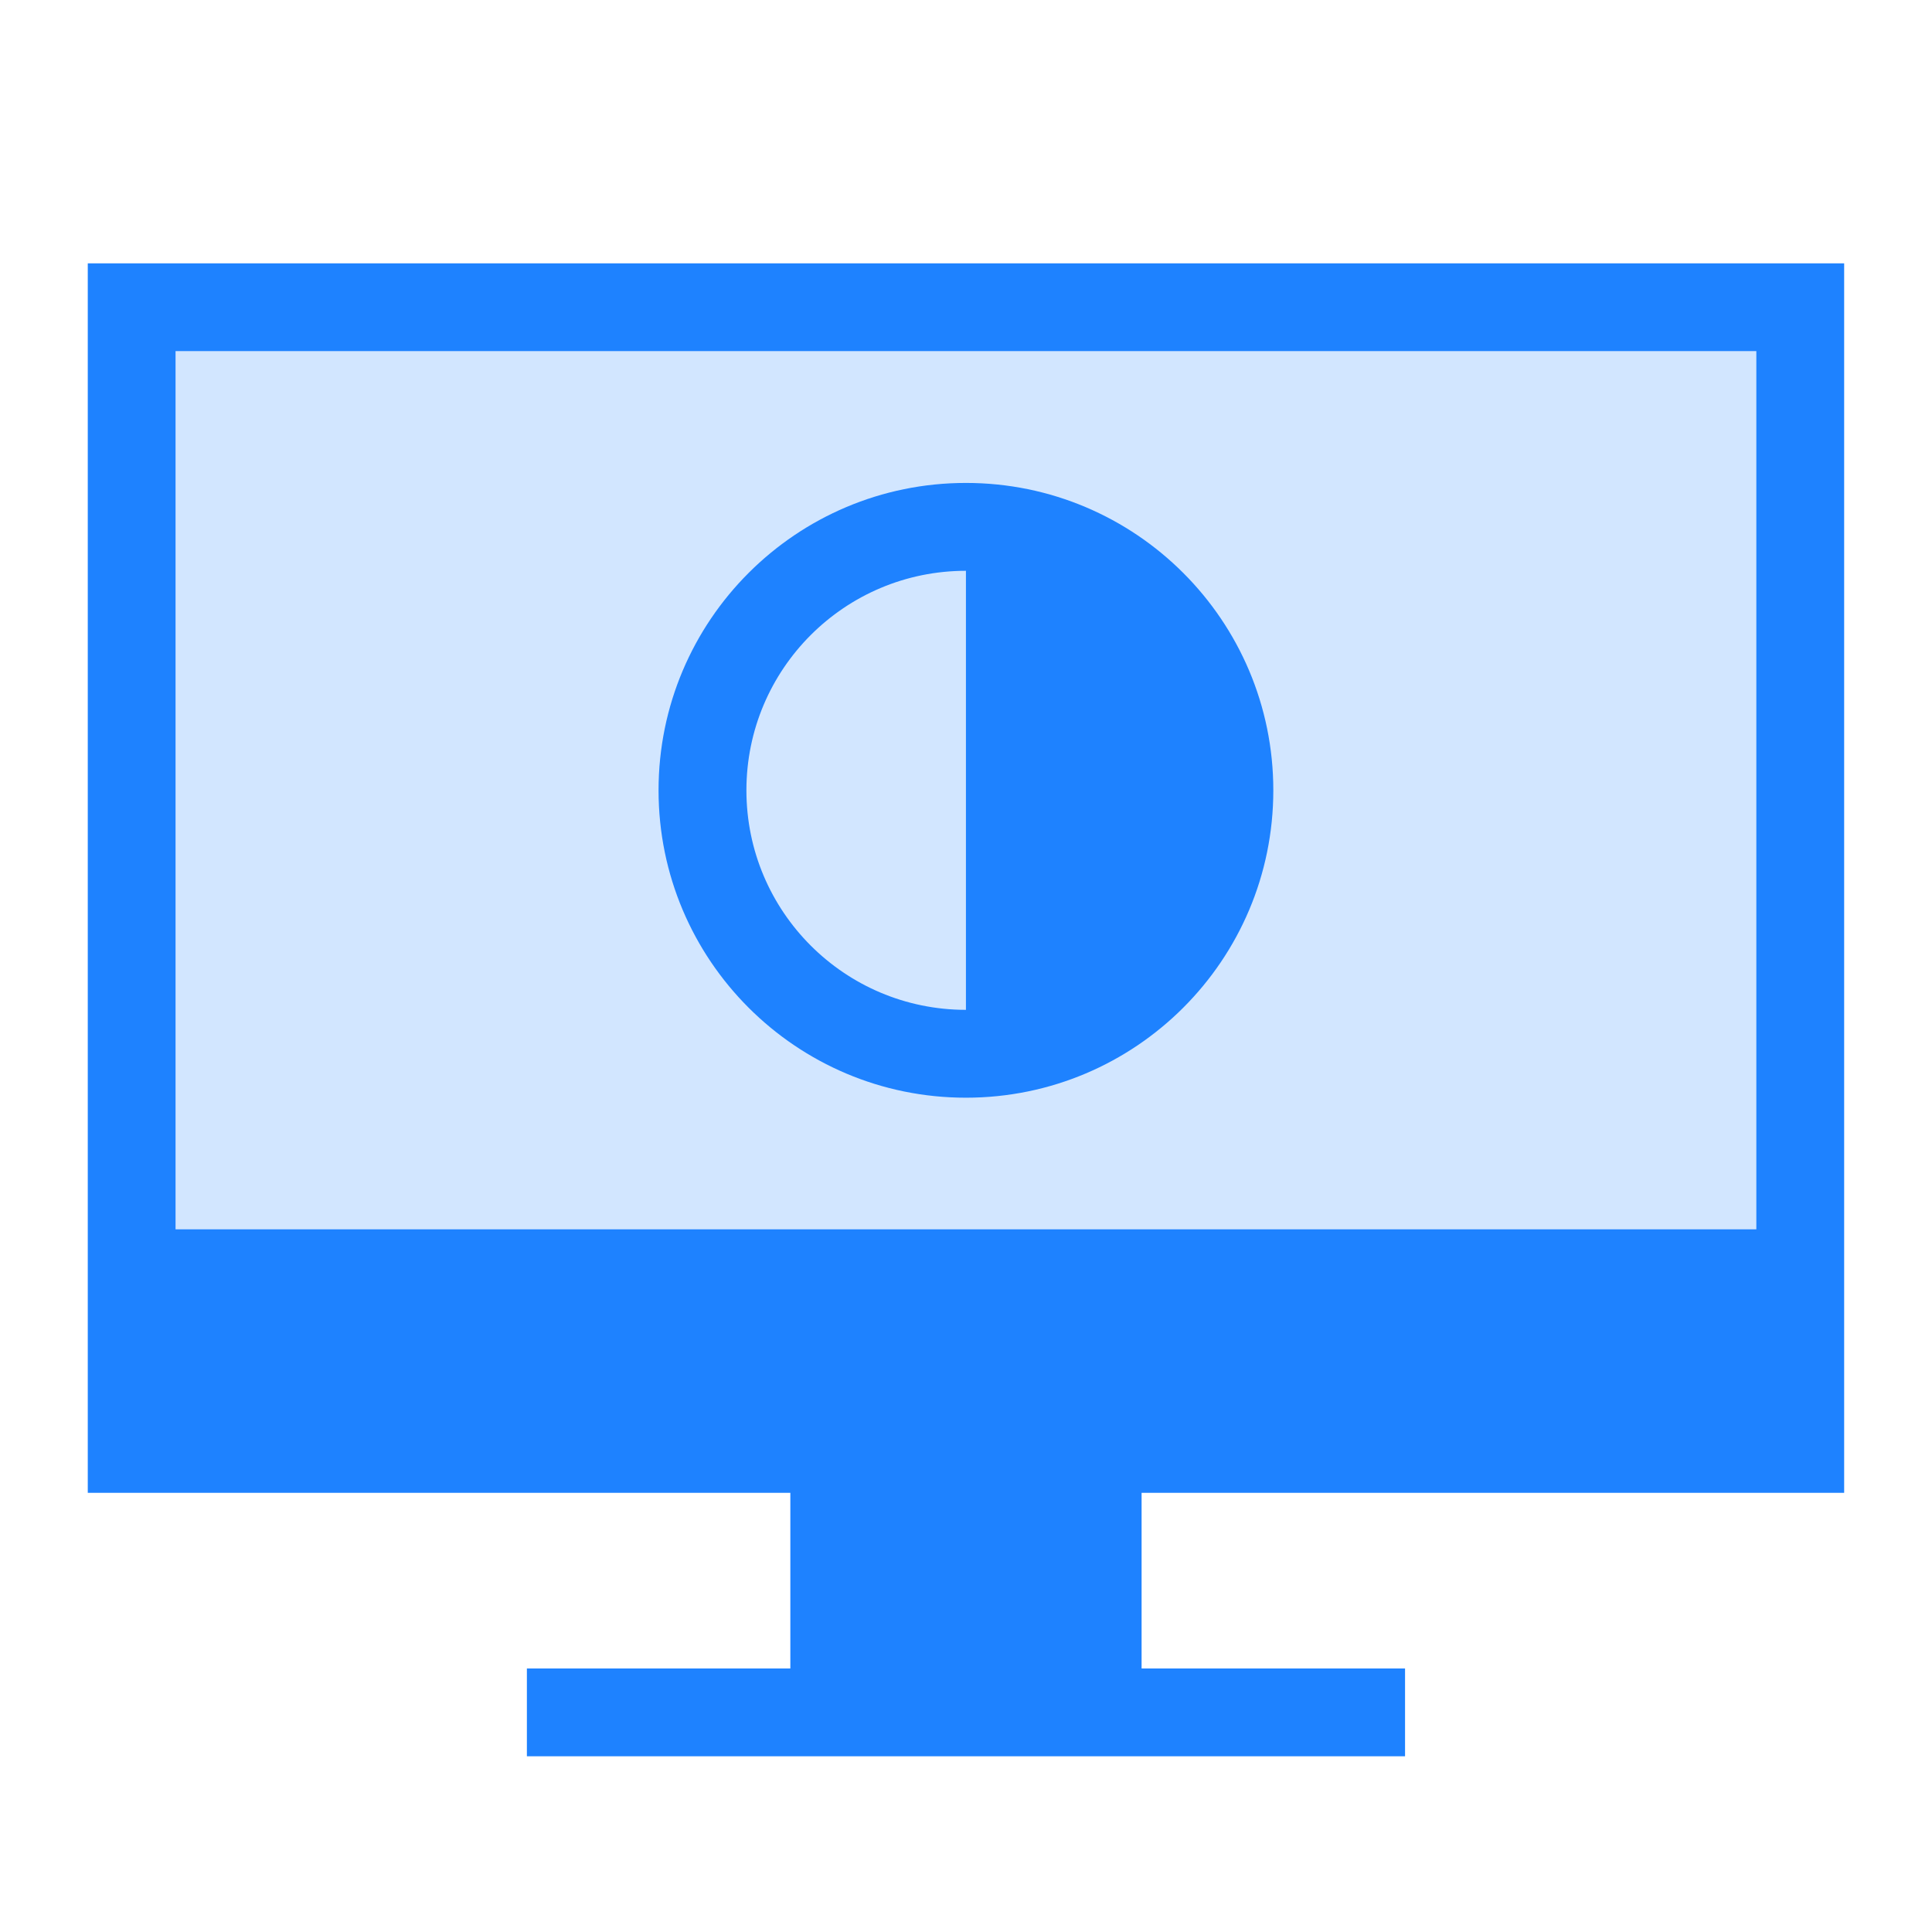 <?xml version="1.0" encoding="UTF-8" standalone="no"?>
<!-- Created with Inkscape (http://www.inkscape.org/) -->

<svg
   xmlns:dc="http://purl.org/dc/elements/1.1/"
   xmlns:cc="http://creativecommons.org/ns#"
   xmlns:rdf="http://www.w3.org/1999/02/22-rdf-syntax-ns#"
   xmlns:svg="http://www.w3.org/2000/svg"
   xmlns="http://www.w3.org/2000/svg"
   xmlns:xlink="http://www.w3.org/1999/xlink"
   xmlns:sodipodi="http://sodipodi.sourceforge.net/DTD/sodipodi-0.dtd"
   xmlns:inkscape="http://www.inkscape.org/namespaces/inkscape"
   version="1.1"
   width="100%"
   height="100%"
   viewBox="0 0 22 22"
   id="svg"
   inkscape:version="0.91 r13725"
   sodipodi:docname="video.svgz">
  <sodipodi:namedview
     pagecolor="#ffffff"
     bordercolor="#666666"
     borderopacity="1"
     objecttolerance="10"
     gridtolerance="10"
     guidetolerance="10"
     inkscape:pageopacity="0"
     inkscape:pageshadow="2"
     inkscape:window-width="960"
     inkscape:window-height="969"
     id="namedview13"
     showgrid="false"
     inkscape:zoom="2"
     inkscape:cx="5.50531"
     inkscape:cy="-18.82953"
     inkscape:window-x="960"
     inkscape:window-y="24"
     inkscape:window-maximized="0"
     inkscape:current-layer="svg"
     inkscape:snap-bbox="true"
     inkscape:snap-bbox-midpoints="true"
     inkscape:bbox-paths="true"
     inkscape:bbox-nodes="true"
     inkscape:snap-bbox-edge-midpoints="true">
    <inkscape:grid
       type="xygrid"
       id="grid2990"
       empspacing="4"
       visible="true"
       enabled="true"
       snapvisiblegridlinesonly="true" />
  </sodipodi:namedview>
  <defs
     id="defs81">
    <style
       type="text/css"
       id="current-color-scheme">
      .ColorScheme-Text {
        color:#7B7C7E;
      }
      .ColorScheme-Background{
        color:#EFF0F1;
      }
      .ColorScheme-Highlight{
        color:#3DAEE6;
      }
      .ColorScheme-ViewText {
        color:#7B7C7E;
      }
      .ColorScheme-ViewBackground{
        color:#FCFCFC;
      }
      .ColorScheme-ViewHover {
        color:#3DAEE6;
      }
      .ColorScheme-ViewFocus{
        color:#1E92FF;
      }
      .ColorScheme-ButtonText {
        color:#7B7C7E;
      }
      .ColorScheme-ButtonBackground{
        color:#EFF0F1;
      }
      .ColorScheme-ButtonHover {
        color:#3DAEE6;
      }
      .ColorScheme-ButtonFocus{
        color:#1E92FF;
      }
</style>
    <linearGradient
       inkscape:collect="always"
       xlink:href="#linearGradient7992"
       id="linearGradient7865"
       gradientUnits="userSpaceOnUse"
       gradientTransform="matrix(1.25,0,0,1.2,-100.143,-103.494)"
       x1="401.571"
       y1="535.798"
       x2="401.571"
       y2="520.798" />
    <linearGradient
       id="linearGradient7992">
      <stop
         id="stop7994"
         offset="0"
         style="stop-color:#31363b;stop-opacity:0;" />
      <stop
         id="stop7996"
         offset="1"
         style="stop-color:#31363b;stop-opacity:0.126;" />
    </linearGradient>
    <linearGradient
       inkscape:collect="always"
       xlink:href="#linearGradient7992-0"
       id="linearGradient7865-9"
       gradientUnits="userSpaceOnUse"
       gradientTransform="matrix(1.25,0,0,1.2,-100.143,-103.494)"
       x1="401.571"
       y1="535.798"
       x2="401.571"
       y2="520.798" />
    <linearGradient
       id="linearGradient7992-0">
      <stop
         id="stop7994-2"
         offset="0"
         style="stop-color:#31363b;stop-opacity:0;" />
      <stop
         id="stop7996-1"
         offset="1"
         style="stop-color:#31363b;stop-opacity:0.126;" />
    </linearGradient>
    <linearGradient
       inkscape:collect="always"
       xlink:href="#linearGradient7992-0-8"
       id="linearGradient7865-9-1"
       gradientUnits="userSpaceOnUse"
       gradientTransform="matrix(1.25,0,0,1.2,-100.143,-103.494)"
       x1="401.571"
       y1="535.798"
       x2="401.571"
       y2="520.798" />
    <linearGradient
       id="linearGradient7992-0-8">
      <stop
         id="stop7994-2-5"
         offset="0"
         style="stop-color:#31363b;stop-opacity:0;" />
      <stop
         id="stop7996-1-6"
         offset="1"
         style="stop-color:#31363b;stop-opacity:0.126;" />
    </linearGradient>
    <linearGradient
       inkscape:collect="always"
       xlink:href="#linearGradient7992-0-8"
       id="linearGradient3144"
       gradientUnits="userSpaceOnUse"
       gradientTransform="matrix(1.25,0,0,1.2,-100.143,-103.494)"
       x1="401.571"
       y1="535.798"
       x2="401.571"
       y2="520.798" />
    <linearGradient
       inkscape:collect="always"
       xlink:href="#linearGradient7992-0-8"
       id="linearGradient3147"
       gradientUnits="userSpaceOnUse"
       gradientTransform="matrix(0.938,0,0,0.9,603.474,1318.834)"
       x1="401.571"
       y1="535.798"
       x2="401.571"
       y2="520.798" />
  </defs>
  <g
     id="22-22-video-display-brightness"
     transform="matrix(0.75,0,0,0.75,-289.429,-387.599)">
    <rect
       style="opacity:0.01;fill:#00000f;fill-opacity:0.004;stroke:none"
       id="rect3074"
       width="29.333"
       height="29.333"
       x="385.905"
       y="516.798" />
    <path
       id="rect7235"
       style="fill:#1e82ff;fill-opacity:1;stroke:none"
       d="m 393.905,542.131 13.333,0 0,1.333 -13.333,0 z m 4,-2.667 5.333,0 0,2.667 -5.333,0 z m -10.667,-18.667 0,18.667 26.667,0 0,-18.667 z m 1.333,1.333 24,0 0,13.333 -24,0 z"
       class="ColorScheme-Text"
       inkscape:connector-curvature="0"
       sodipodi:nodetypes="cccccccccccccccccccc" />
    <rect
       style="opacity:0.2;fill:#1e82ff;fill-opacity:1;stroke:none"
       id="rect7240"
       width="24"
       height="13.333"
       x="388.571"
       y="522.131"
       class="ColorScheme-Text" />
    <path
       style="fill:#1e82ff;fill-opacity:1;stroke:none"
       d="m 400.571,524.131 c -2.577,0 -4.667,2.089 -4.667,4.667 0,2.577 2.089,4.667 4.667,4.667 2.577,0 4.667,-2.089 4.667,-4.667 0,-2.577 -2.089,-4.667 -4.667,-4.667 z m 0,1.333 0,6.667 c -1.841,0 -3.333,-1.492 -3.333,-3.333 0,-1.841 1.492,-3.333 3.333,-3.333 z"
       id="path3891"
       inkscape:connector-curvature="0"
       class="ColorScheme-Text" />
  </g>
  <g
     transform="matrix(1.091,0,0,1.091,-420.987,-597.791)"
     id="video-display-brightness">
    <rect
       y="516.798"
       x="385.905"
       height="29.333"
       width="29.333"
       id="rect3018"
       style="opacity:0.01;fill:#00000f;fill-opacity:0.004;stroke:none" />
    <path
       sodipodi:nodetypes="cccccccccccccccccccc"
       inkscape:connector-curvature="0"
       class="ColorScheme-Text"
       d="m 394.155,542.475 12.833,0 0,0.917 -12.833,0 z m 3.75,-2.75 5.333,0 0,2.75 -5.333,0 z m -10.167,-19.25 0,19.25 25.667,0 0,-19.25 z m 0.917,0.917 23.833,10e-6 0,14.667 -23.833,0 z"
       style="fill:#1e82ff;fill-opacity:1;stroke:none"
       id="path3020" />
    <rect
       class="ColorScheme-Text"
       y="521.392"
       x="388.655"
       height="14.667"
       width="23.833"
       id="rect3022"
       style="opacity:0.2;fill:#1e82ff;fill-opacity:1;stroke:none" />
    <g
       id="g7832-8"
       transform="matrix(0.363,0,0,0.363,395.477,50.672)">
      <path
         inkscape:connector-curvature="0"
         class="ColorScheme-Background"
         style="fill:#1e82ff;fill-opacity:0.49;stroke:none"
         id="path4001-3"
         d="m 24.075,1315.641 a 10.023,10.023 0 1 1 -19.065,6.194 10.023,10.023 0 1 1 19.065,-6.194 z" />
      <path
         class="ColorScheme-Text"
         sodipodi:nodetypes="csccccccccccccccccccccccccccccccccccccsssscs"
         inkscape:connector-curvature="0"
         style="fill:#1e82ff;fill-opacity:1;stroke:none"
         id="path6938-4-8-9-6-9"
         d="m 14,1311.139 c 4.166,0 7.527,3.377 7.527,7.543 0,4.166 -3.361,7.543 -7.527,7.543 l 0,-7.543 z m -4.853,-7.579 0.562,5.188 c -1.465,0.636 -2.733,1.585 -3.75,2.719 l -4.781,-2.125 3.5,3.906 c -0.793,1.353 -1.313,2.857 -1.469,4.438 l -5.094,1.094 5.125,1.094 c 0.079,0.739 0.23,1.485 0.469,2.219 0.239,0.736 0.534,1.448 0.906,2.094 l -3.5,3.906 4.781,-2.125 c 1.034,1.162 2.317,2.061 3.719,2.688 l -0.562,5.25 2.656,-4.562 c 1.492,0.332 3.059,0.369 4.625,0.031 l 2.625,4.5 -0.531,-5.188 c 1.434,-0.633 2.687,-1.544 3.688,-2.656 l 4.844,2.125 -3.531,-3.938 c 0.768,-1.319 1.241,-2.808 1.406,-4.344 l 5.156,-1.094 -5.125,-1.125 c -0.076,-0.759 -0.224,-1.526 -0.469,-2.281 -0.247,-0.759 -0.581,-1.462 -0.969,-2.125 l 3.5,-3.906 -4.812,2.125 c -1.04,-1.15 -2.316,-2.041 -3.719,-2.656 l 0.562,-5.25 -2.625,4.562 c -1.466,-0.319 -3.025,-0.359 -4.562,-0.031 z m 4.781,6 c 3.911,-0.053 7.57,2.423 8.844,6.344 1.568,4.825 -1.081,9.995 -5.906,11.562 -4.825,1.568 -9.963,-1.081 -11.531,-5.906 -1.568,-4.825 1.05,-9.963 5.875,-11.531 0.905,-0.294 1.816,-0.457 2.719,-0.469 z" />
    </g>
  </g>
</svg>
